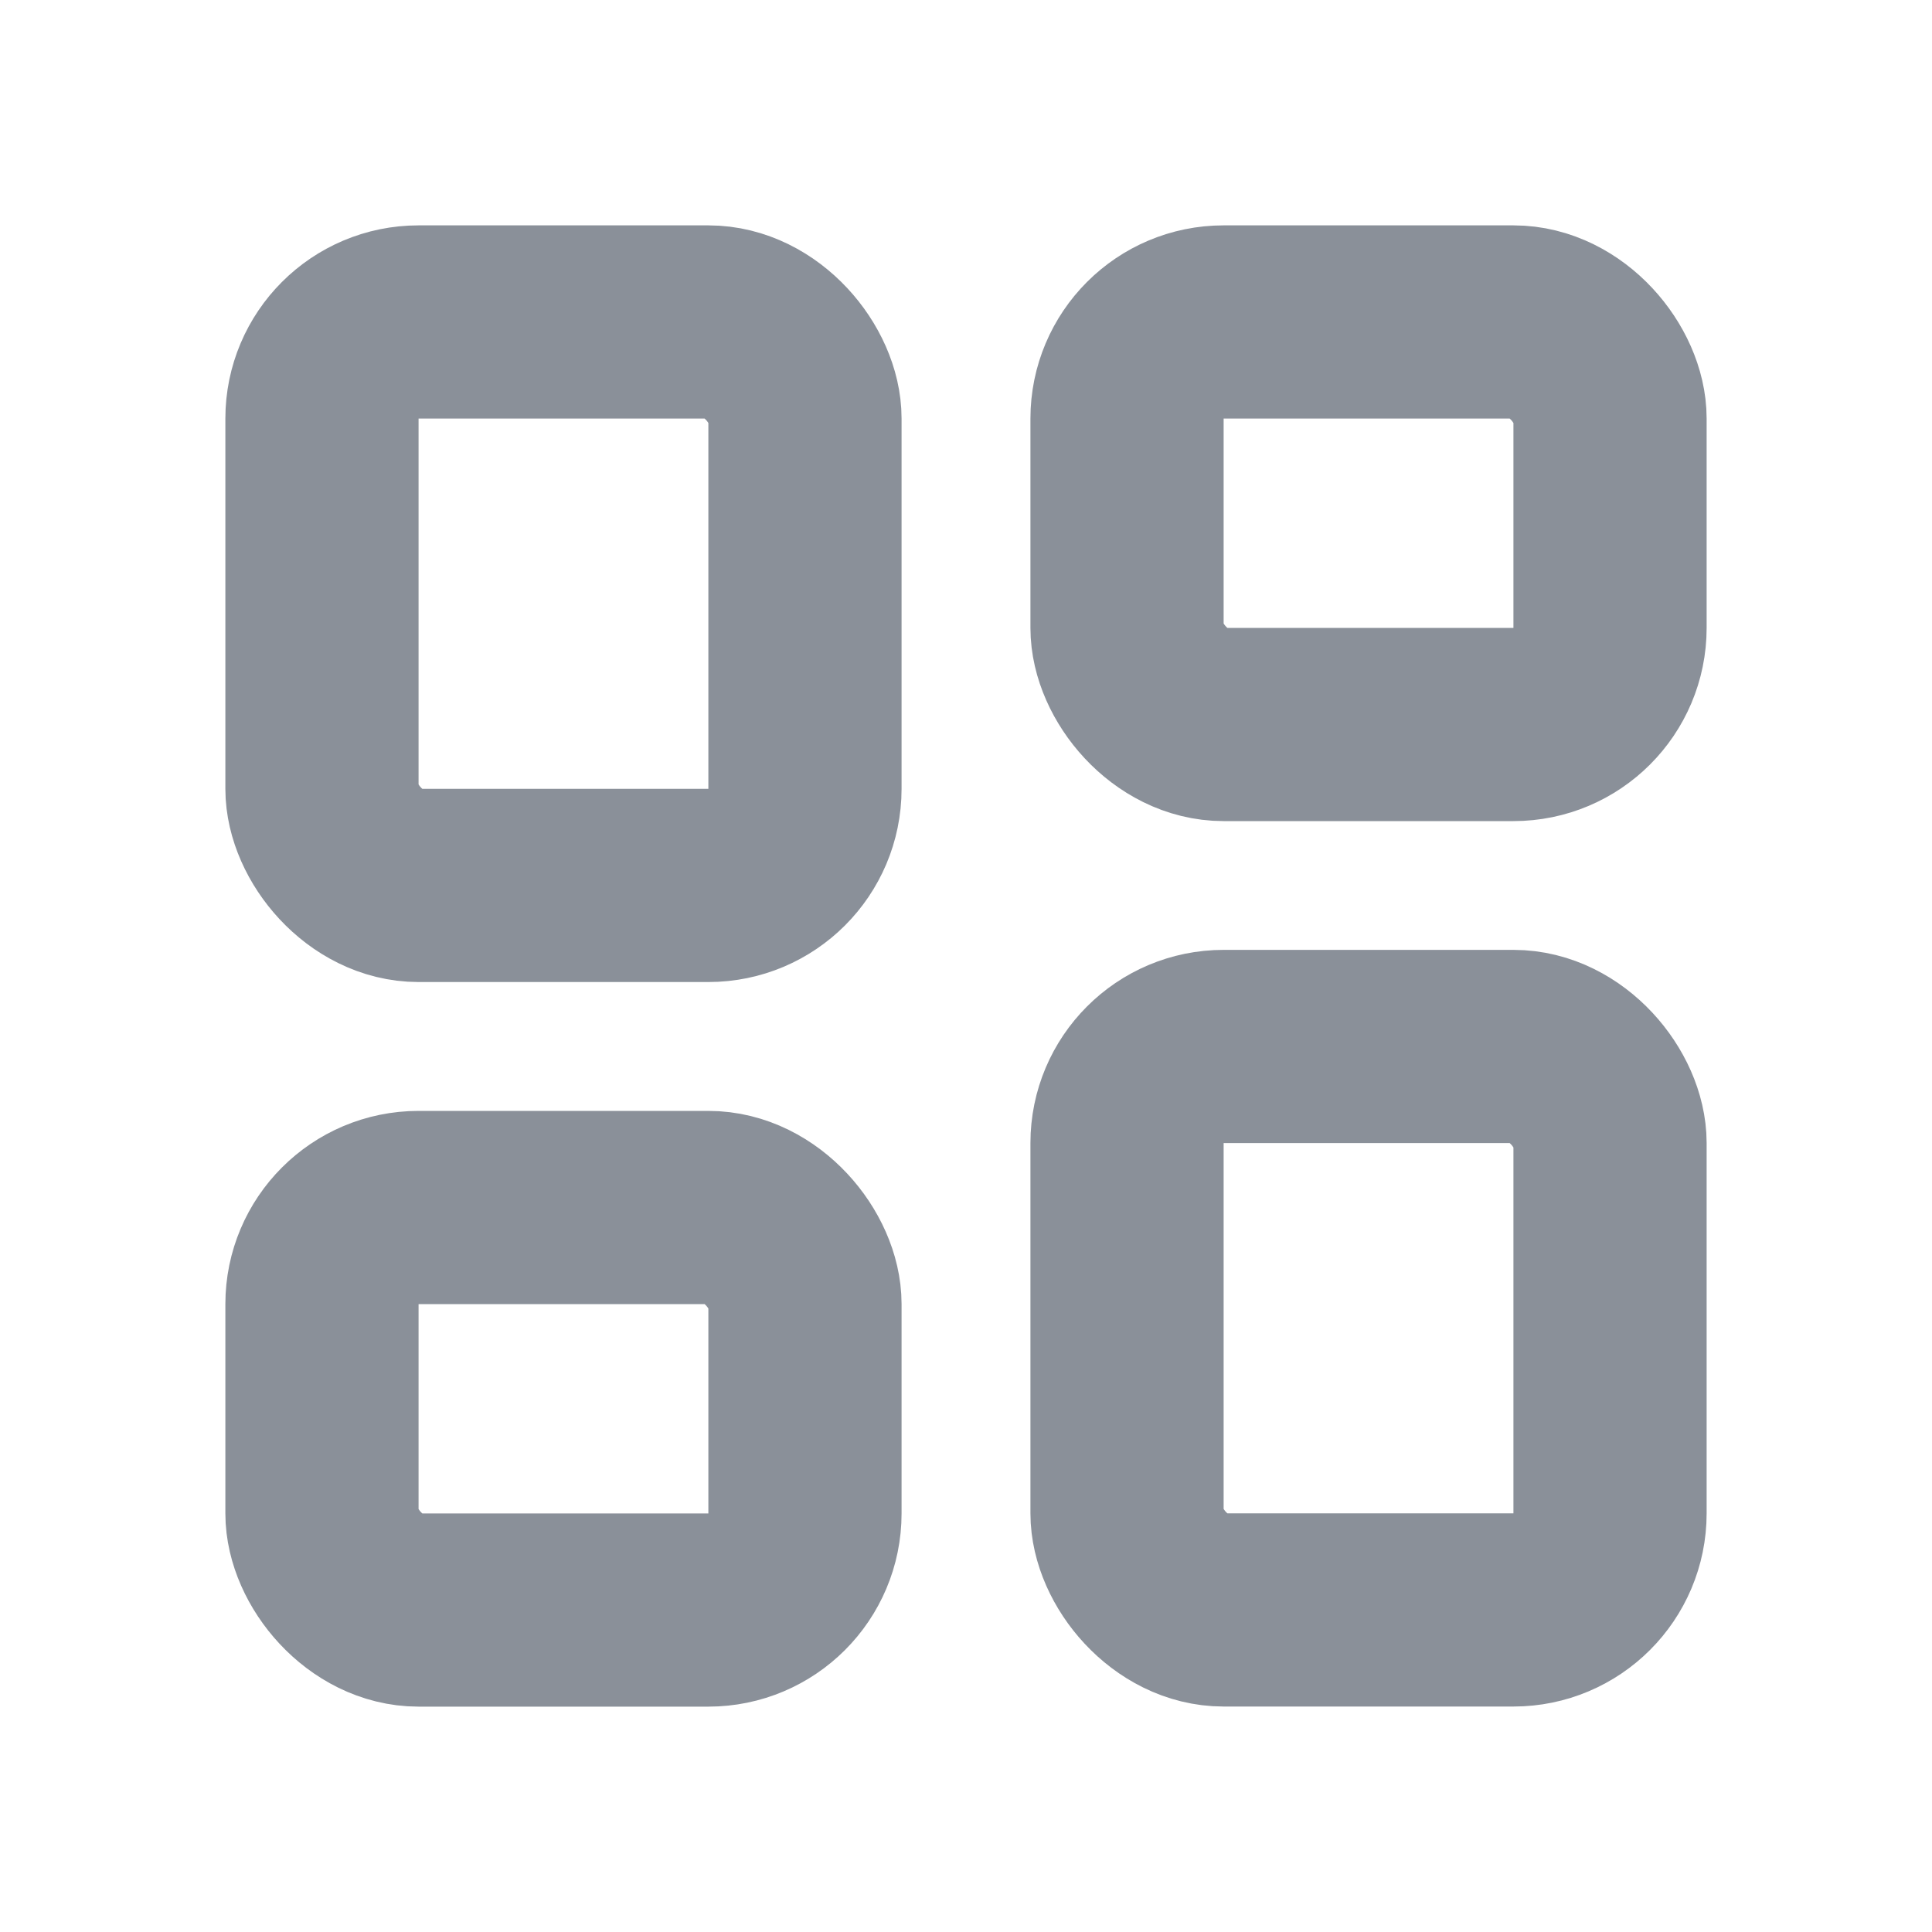 <svg width="20" height="20" viewBox="0 0 20 20" fill="none" xmlns="http://www.w3.org/2000/svg">
<g id="darhboard_alt">
<rect id="Rectangle 34" x="3.333" y="3.333" width="5" height="5.833" rx="1" stroke="#8A9099" stroke-width="2" stroke-linejoin="round"/>
<rect id="Rectangle 36" x="3.333" y="12.5" width="5" height="4.167" rx="1" stroke="#8A9099" stroke-width="2" stroke-linejoin="round"/>
<rect id="Rectangle 35" x="11.667" y="3.333" width="5" height="4.167" rx="1" stroke="#8A9099" stroke-width="2" stroke-linejoin="round"/>
<rect id="Rectangle 37" x="11.667" y="10.833" width="5" height="5.833" rx="1" stroke="#8A9099" stroke-width="2" stroke-linejoin="round"/>
</g>
</svg>
